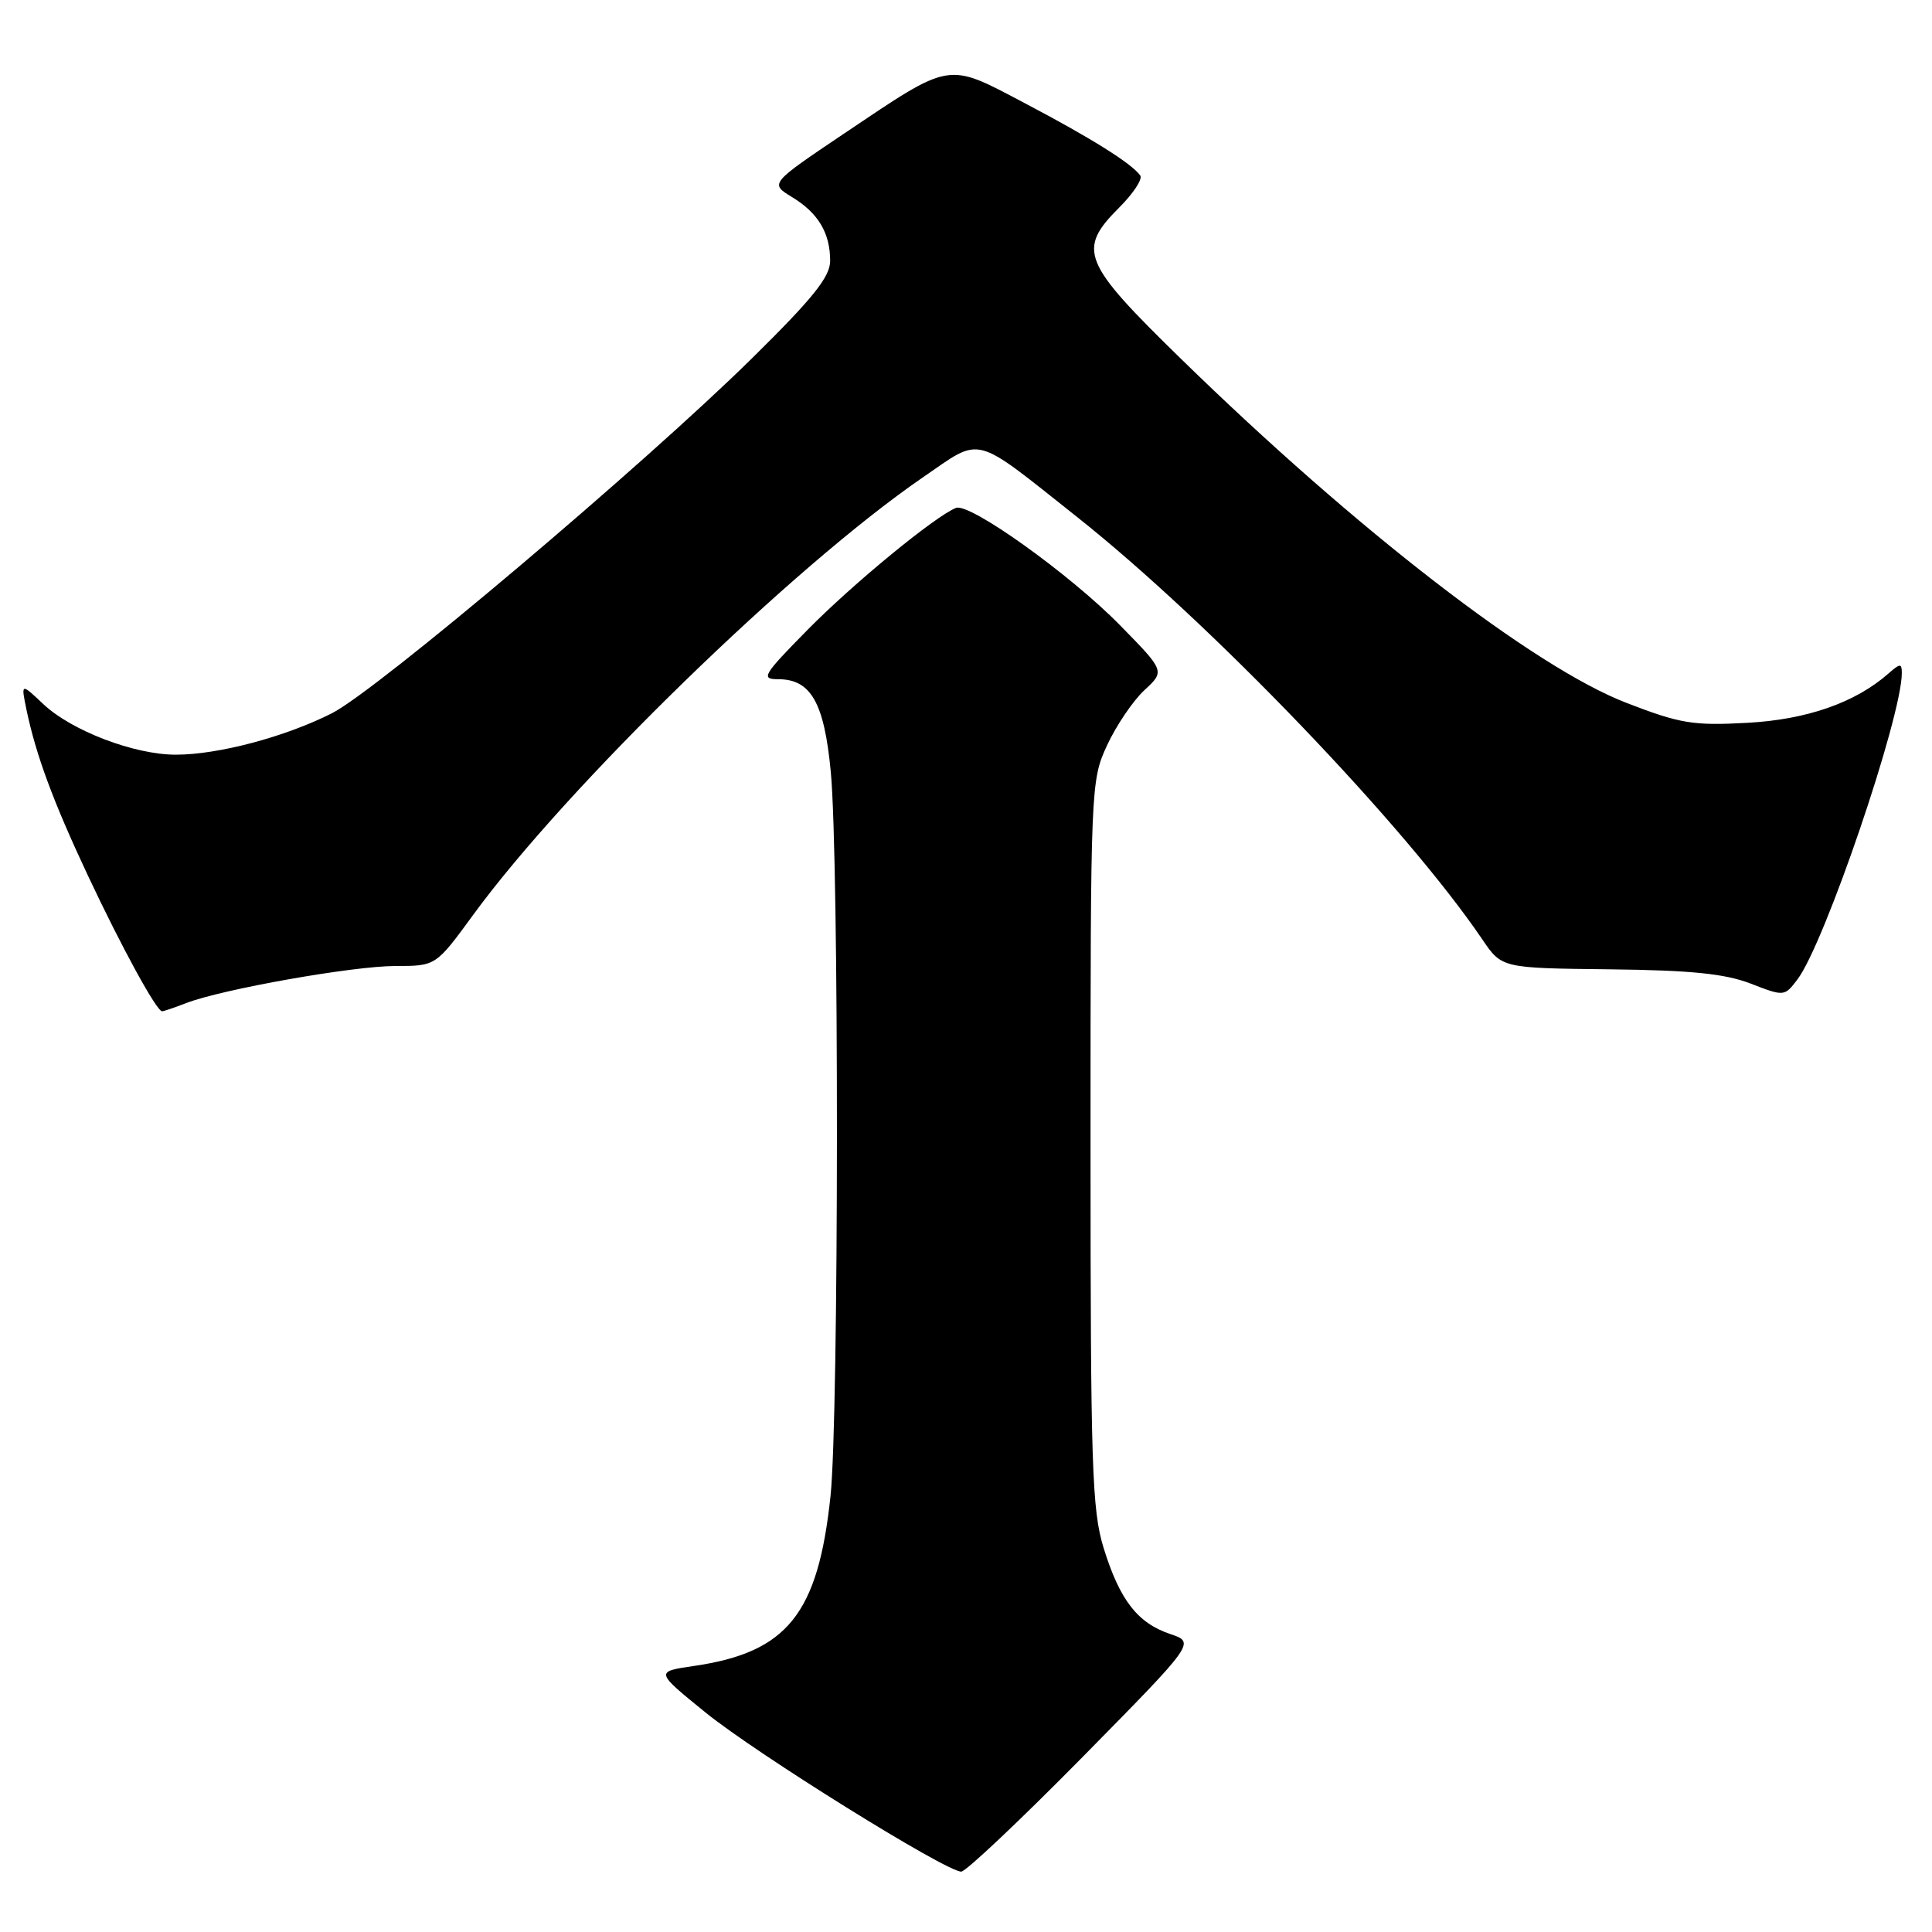 <?xml version="1.0" encoding="UTF-8" standalone="no"?>
<!DOCTYPE svg PUBLIC "-//W3C//DTD SVG 1.1//EN" "http://www.w3.org/Graphics/SVG/1.1/DTD/svg11.dtd" >
<svg xmlns="http://www.w3.org/2000/svg" xmlns:xlink="http://www.w3.org/1999/xlink" version="1.1" viewBox="0 0 256 256">
 <g >
 <path fill="currentColor"
d=" M 143.44 232.82 C 158.39 217.64 158.39 217.64 155.07 216.52 C 150.73 215.06 148.38 212.03 146.24 205.13 C 144.69 200.11 144.50 194.32 144.50 151.50 C 144.50 104.22 144.53 103.43 146.69 98.76 C 147.90 96.15 150.12 92.87 151.62 91.47 C 154.37 88.93 154.37 88.93 148.43 82.87 C 141.83 76.13 128.50 66.59 126.68 67.30 C 123.97 68.35 113.05 77.32 107.03 83.43 C 101.08 89.47 100.77 90.00 103.12 90.00 C 107.45 90.00 109.21 93.10 110.08 102.24 C 111.19 113.78 111.16 187.64 110.05 198.21 C 108.40 213.87 104.32 218.95 91.94 220.75 C 86.81 221.50 86.81 221.50 93.48 226.91 C 100.23 232.39 125.32 248.00 127.37 248.00 C 127.98 248.00 135.21 241.17 143.44 232.82 Z  M 24.68 132.91 C 29.46 131.07 46.78 128.00 52.41 128.00 C 57.75 128.00 57.75 128.00 62.68 121.25 C 75.12 104.22 105.10 75.05 122.29 63.25 C 130.22 57.81 128.75 57.43 142.69 68.48 C 160.35 82.48 186.21 109.43 196.43 124.50 C 199.00 128.28 199.00 128.28 213.25 128.44 C 224.08 128.56 228.57 129.02 231.97 130.33 C 236.41 132.05 236.45 132.05 238.17 129.78 C 241.77 125.04 252.00 94.99 252.00 89.19 C 252.00 87.87 251.78 87.88 250.25 89.23 C 245.84 93.11 239.43 95.35 231.50 95.78 C 224.36 96.17 222.64 95.89 215.50 93.13 C 203.27 88.41 179.68 70.19 156.48 47.54 C 143.35 34.73 142.69 33.11 148.34 27.46 C 150.18 25.62 151.42 23.73 151.09 23.26 C 150.00 21.69 144.58 18.29 135.75 13.65 C 125.39 8.20 126.18 8.07 111.87 17.68 C 102.00 24.32 102.00 24.32 104.94 26.11 C 108.42 28.22 110.00 30.87 110.00 34.57 C 110.00 36.68 107.72 39.52 99.64 47.48 C 85.20 61.70 49.93 91.50 43.98 94.51 C 37.81 97.64 28.91 100.00 23.30 100.00 C 17.78 100.00 9.49 96.83 5.73 93.29 C 2.78 90.50 2.78 90.50 3.50 94.00 C 4.76 100.04 7.03 106.18 11.64 116.00 C 16.13 125.55 20.75 134.00 21.48 134.00 C 21.69 134.00 23.14 133.51 24.68 132.91 Z "/>
</g>
</svg>
